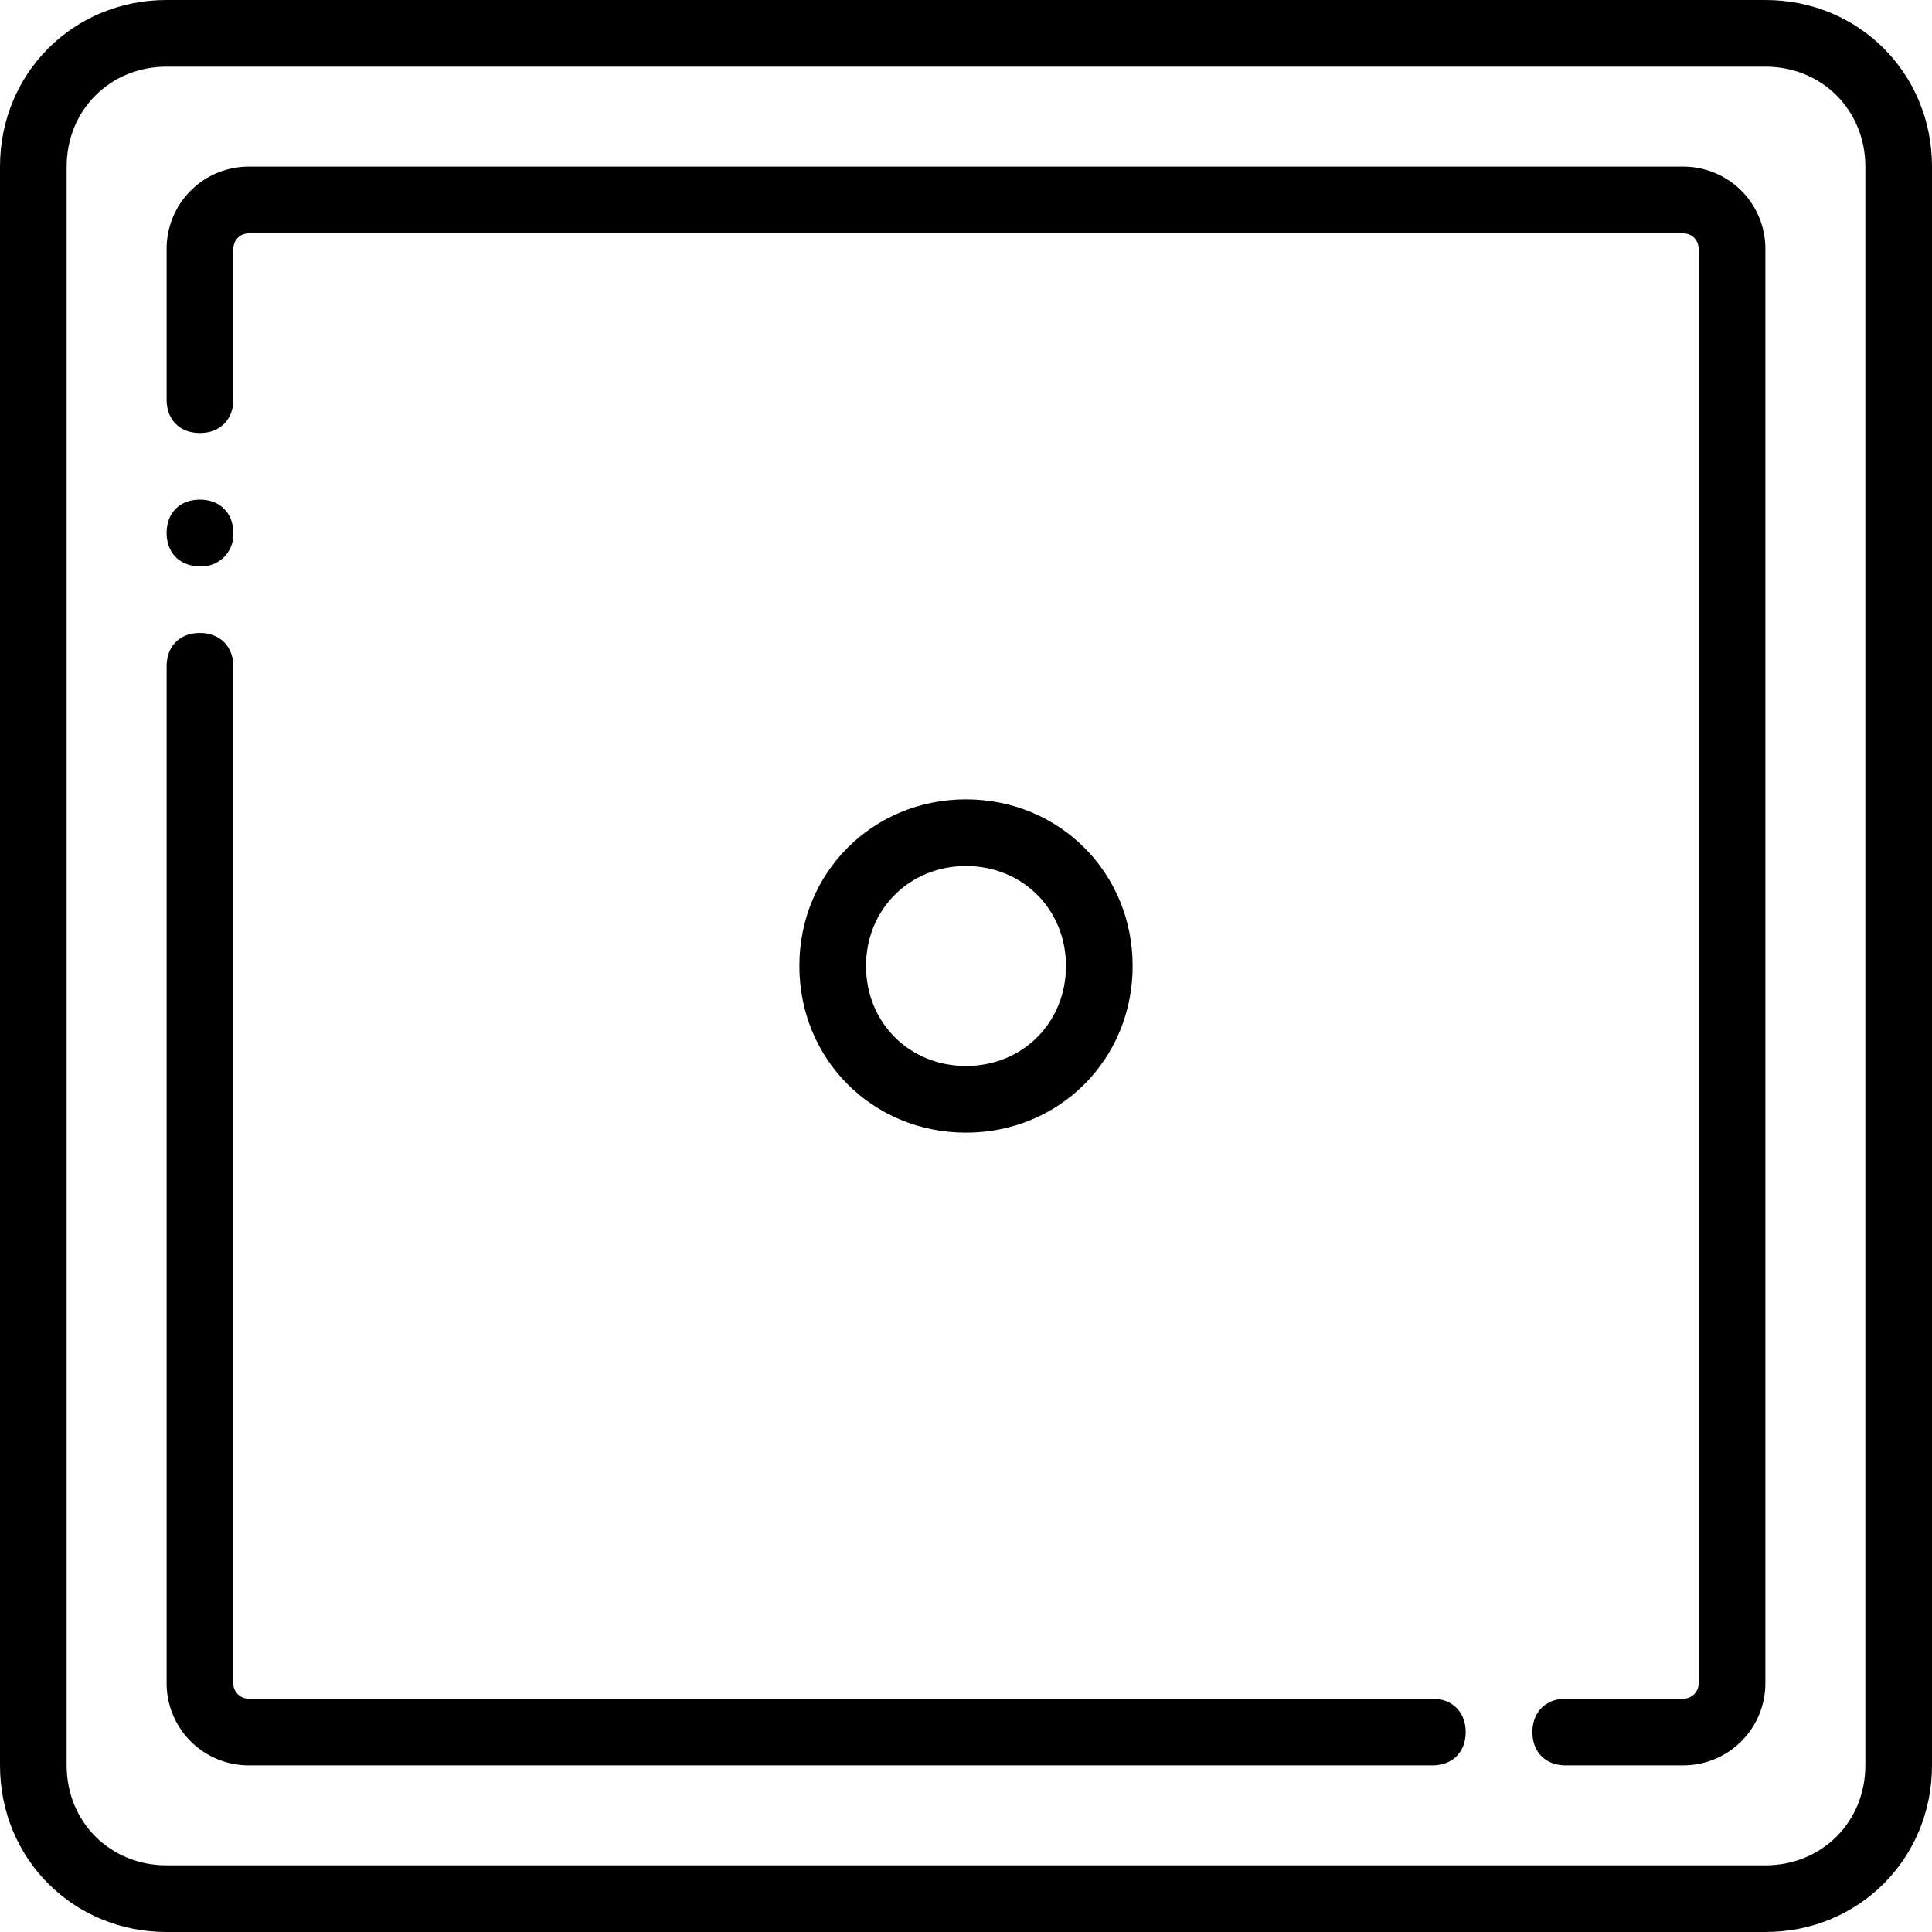 <svg xmlns="http://www.w3.org/2000/svg" width="32" height="32" viewBox="0 0 24 24">
    <path d="M21.93 0H2.07C.91 0 0 .91 0 2.07v19.86C0 23.09.91 24 2.07 24h19.86c1.16 0 2.07-.91 2.07-2.07V2.07C24 .91 23.09 0 21.93 0zm1.242 21.93c0 .703-.54 1.242-1.242 1.242H2.07c-.703 0-1.242-.54-1.242-1.242V2.07c0-.703.54-1.242 1.242-1.242h19.86c.703 0 1.242.54 1.242 1.242zm0 0"/>
    <path d="M17.793 21.102H3.102a.193.193 0 0 1-.204-.204V8.278c0-.25-.168-.415-.414-.415-.25 0-.414.164-.414.414v12.621a1.02 1.02 0 0 0 1.032 1.032h14.691c.25 0 .414-.164.414-.414 0-.246-.164-.414-.414-.414zm0 0M20.898 2.07H3.102A1.02 1.02 0 0 0 2.07 3.102v1.863c0 .25.164.414.414.414.246 0 .414-.164.414-.414V3.102c0-.122.082-.204.204-.204h17.796c.122 0 .204.082.204.204v17.796a.193.193 0 0 1-.204.204H19.45c-.25 0-.414.168-.414.414 0 .25.164.414.414.414h1.45a1.02 1.02 0 0 0 1.03-1.032V3.102A1.02 1.02 0 0 0 20.9 2.07zm0 0M2.484 7.035a.394.394 0 0 0 .414-.414c0-.25-.168-.414-.414-.414-.25 0-.414.164-.414.414 0 .246.164.414.414.414zm0 0"/>
    <path d="M14.07 12c0-1.16-.91-2.07-2.07-2.07-1.16 0-2.07.91-2.07 2.07 0 1.16.91 2.07 2.07 2.07 1.16 0 2.07-.91 2.07-2.07zm-3.312 0c0-.703.539-1.242 1.242-1.242s1.242.539 1.242 1.242-.539 1.242-1.242 1.242-1.242-.539-1.242-1.242zm0 0"/>
</svg>
